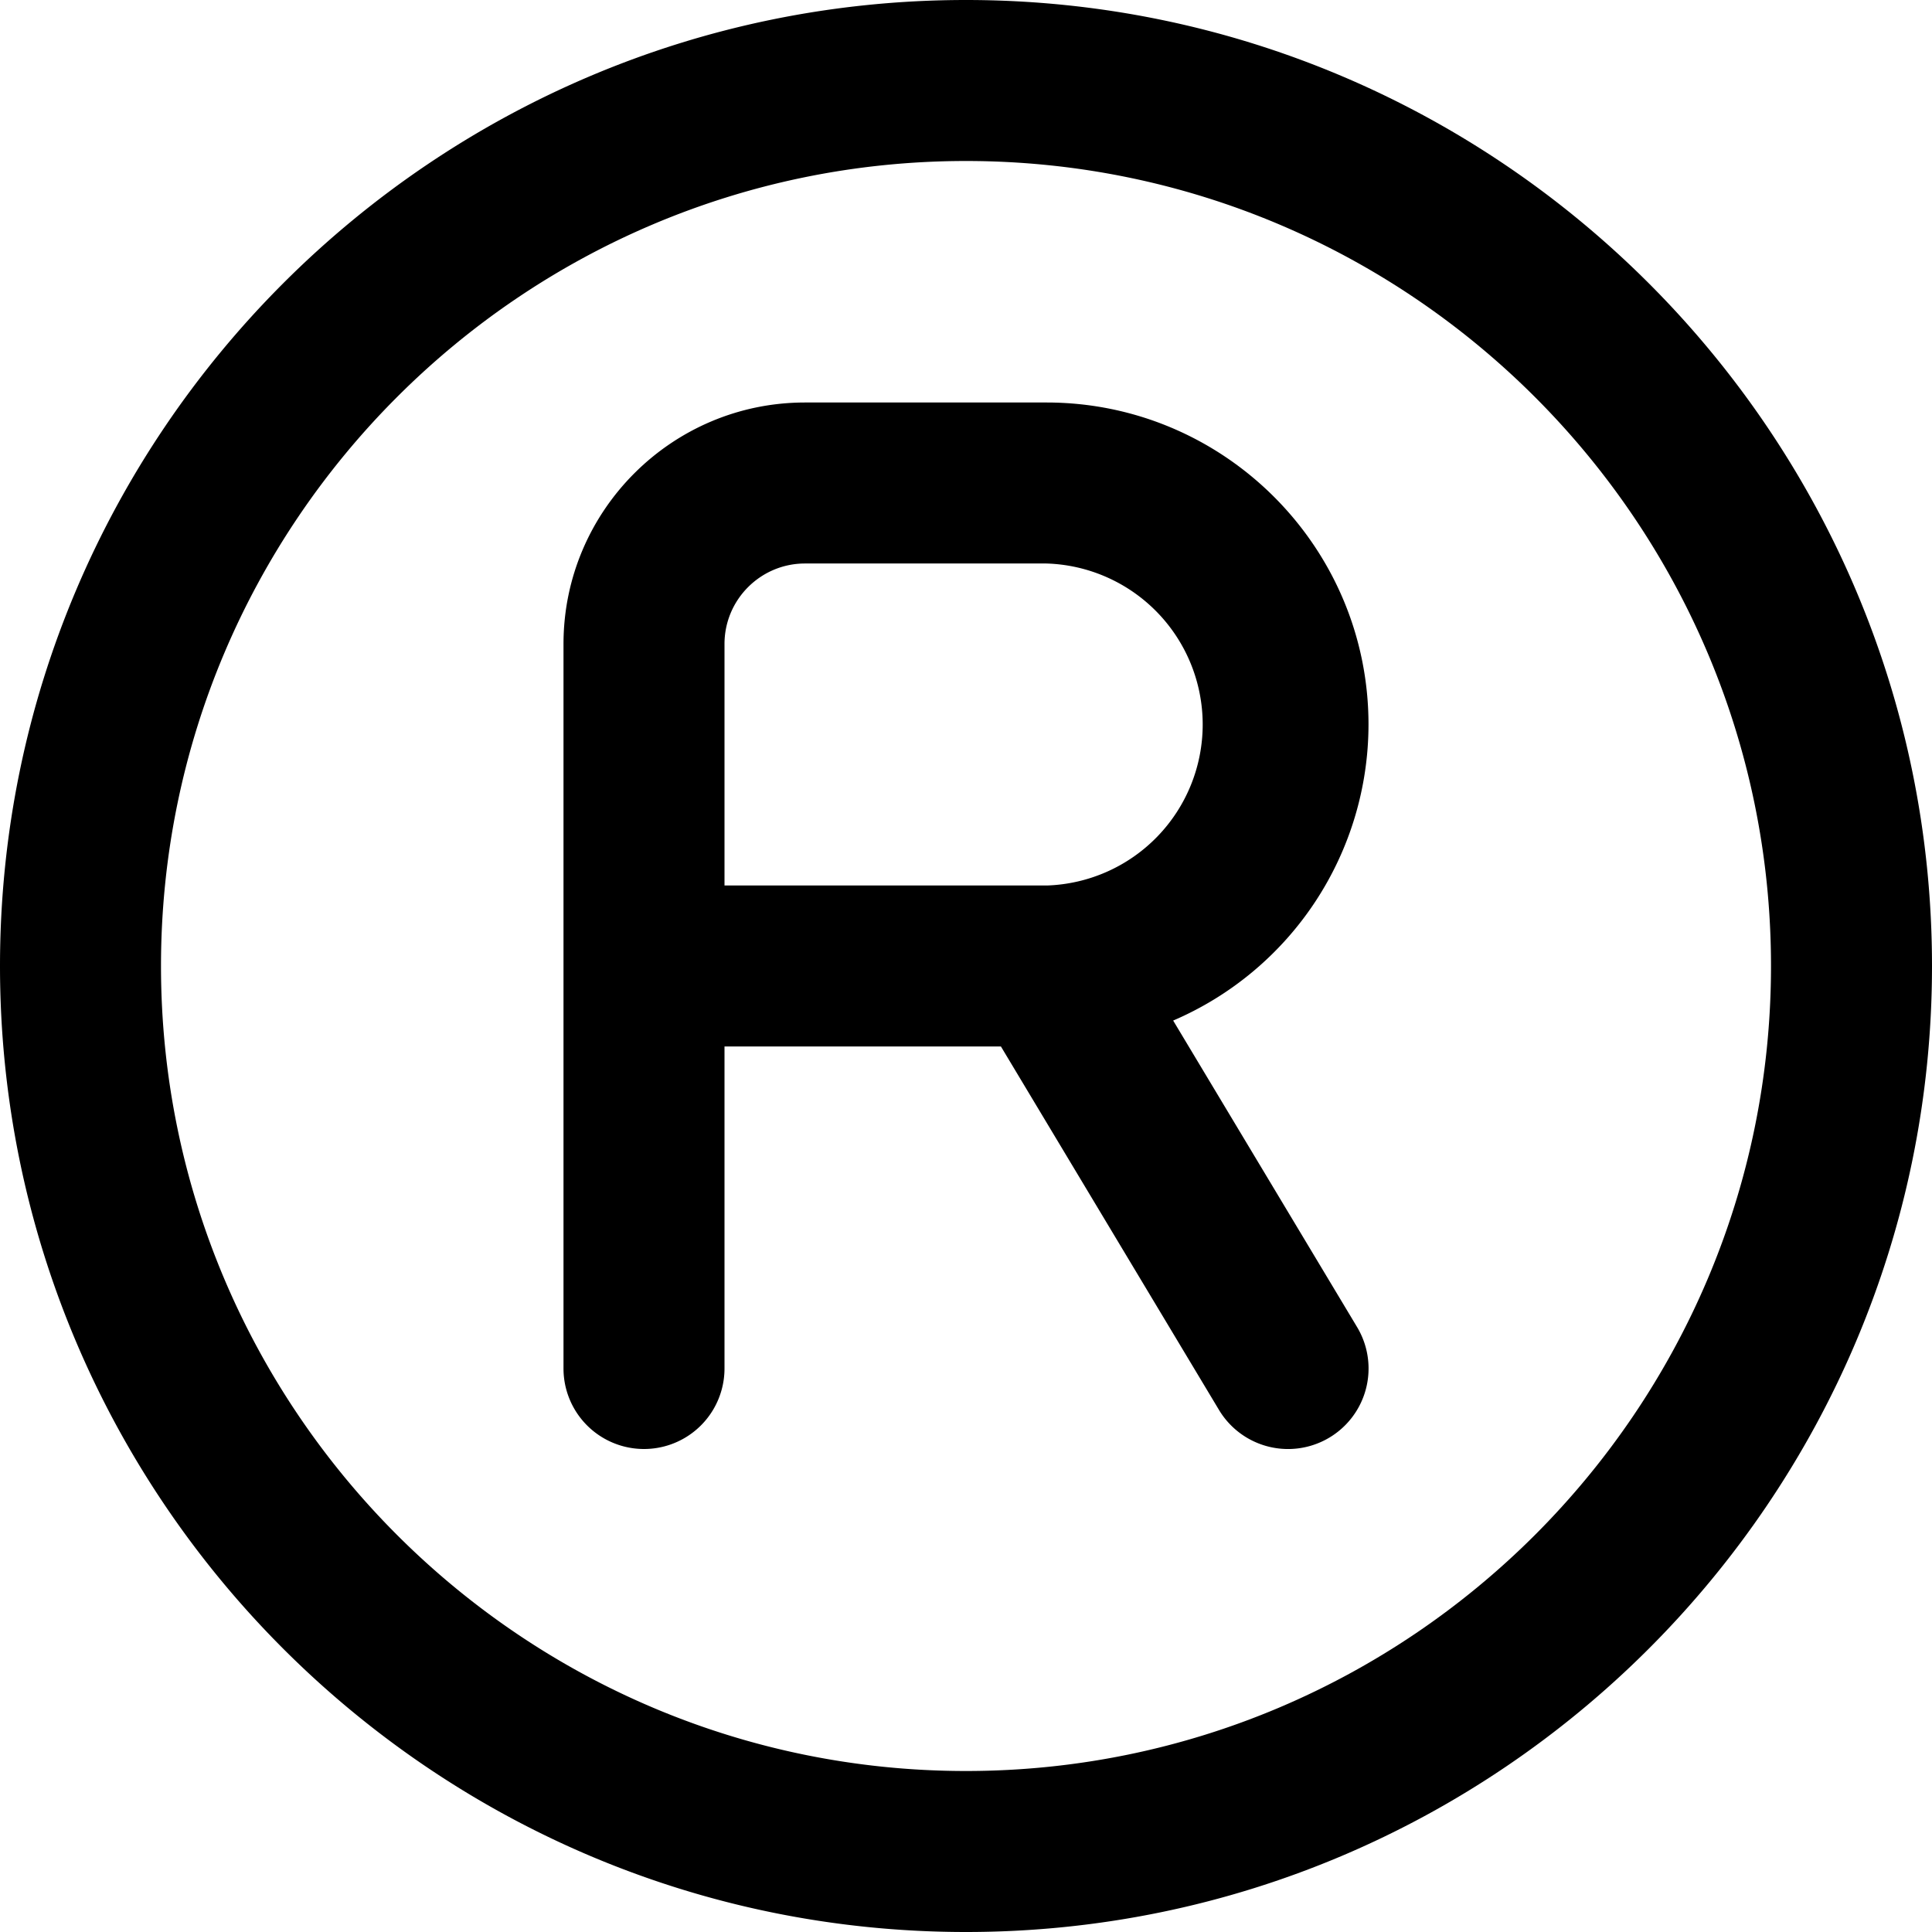 <svg xmlns="http://www.w3.org/2000/svg" width="512" height="512" data-name="Layer 1" viewBox="0 0 24 24"><path d="M12 0C5.383 0 0 5.383 0 12s5.383 12 12 12 12-5.383 12-12S18.617 0 12 0Zm0 22C6.486 22 2 17.514 2 12S6.486 2 12 2s10 4.486 10 10-4.486 10-10 10Zm2.573-9.322A4.006 4.006 0 0 0 17 9c0-2.206-1.794-4-4-4h-3C8.346 5 7 6.346 7 8v9a1 1 0 1 0 2 0v-4h3.434l2.709 4.515a1 1 0 0 0 1.715-1.03l-2.285-3.808ZM9 8c0-.552.449-1 1-1h3a2.001 2.001 0 0 1 .005 4H9V8Z"/></svg>